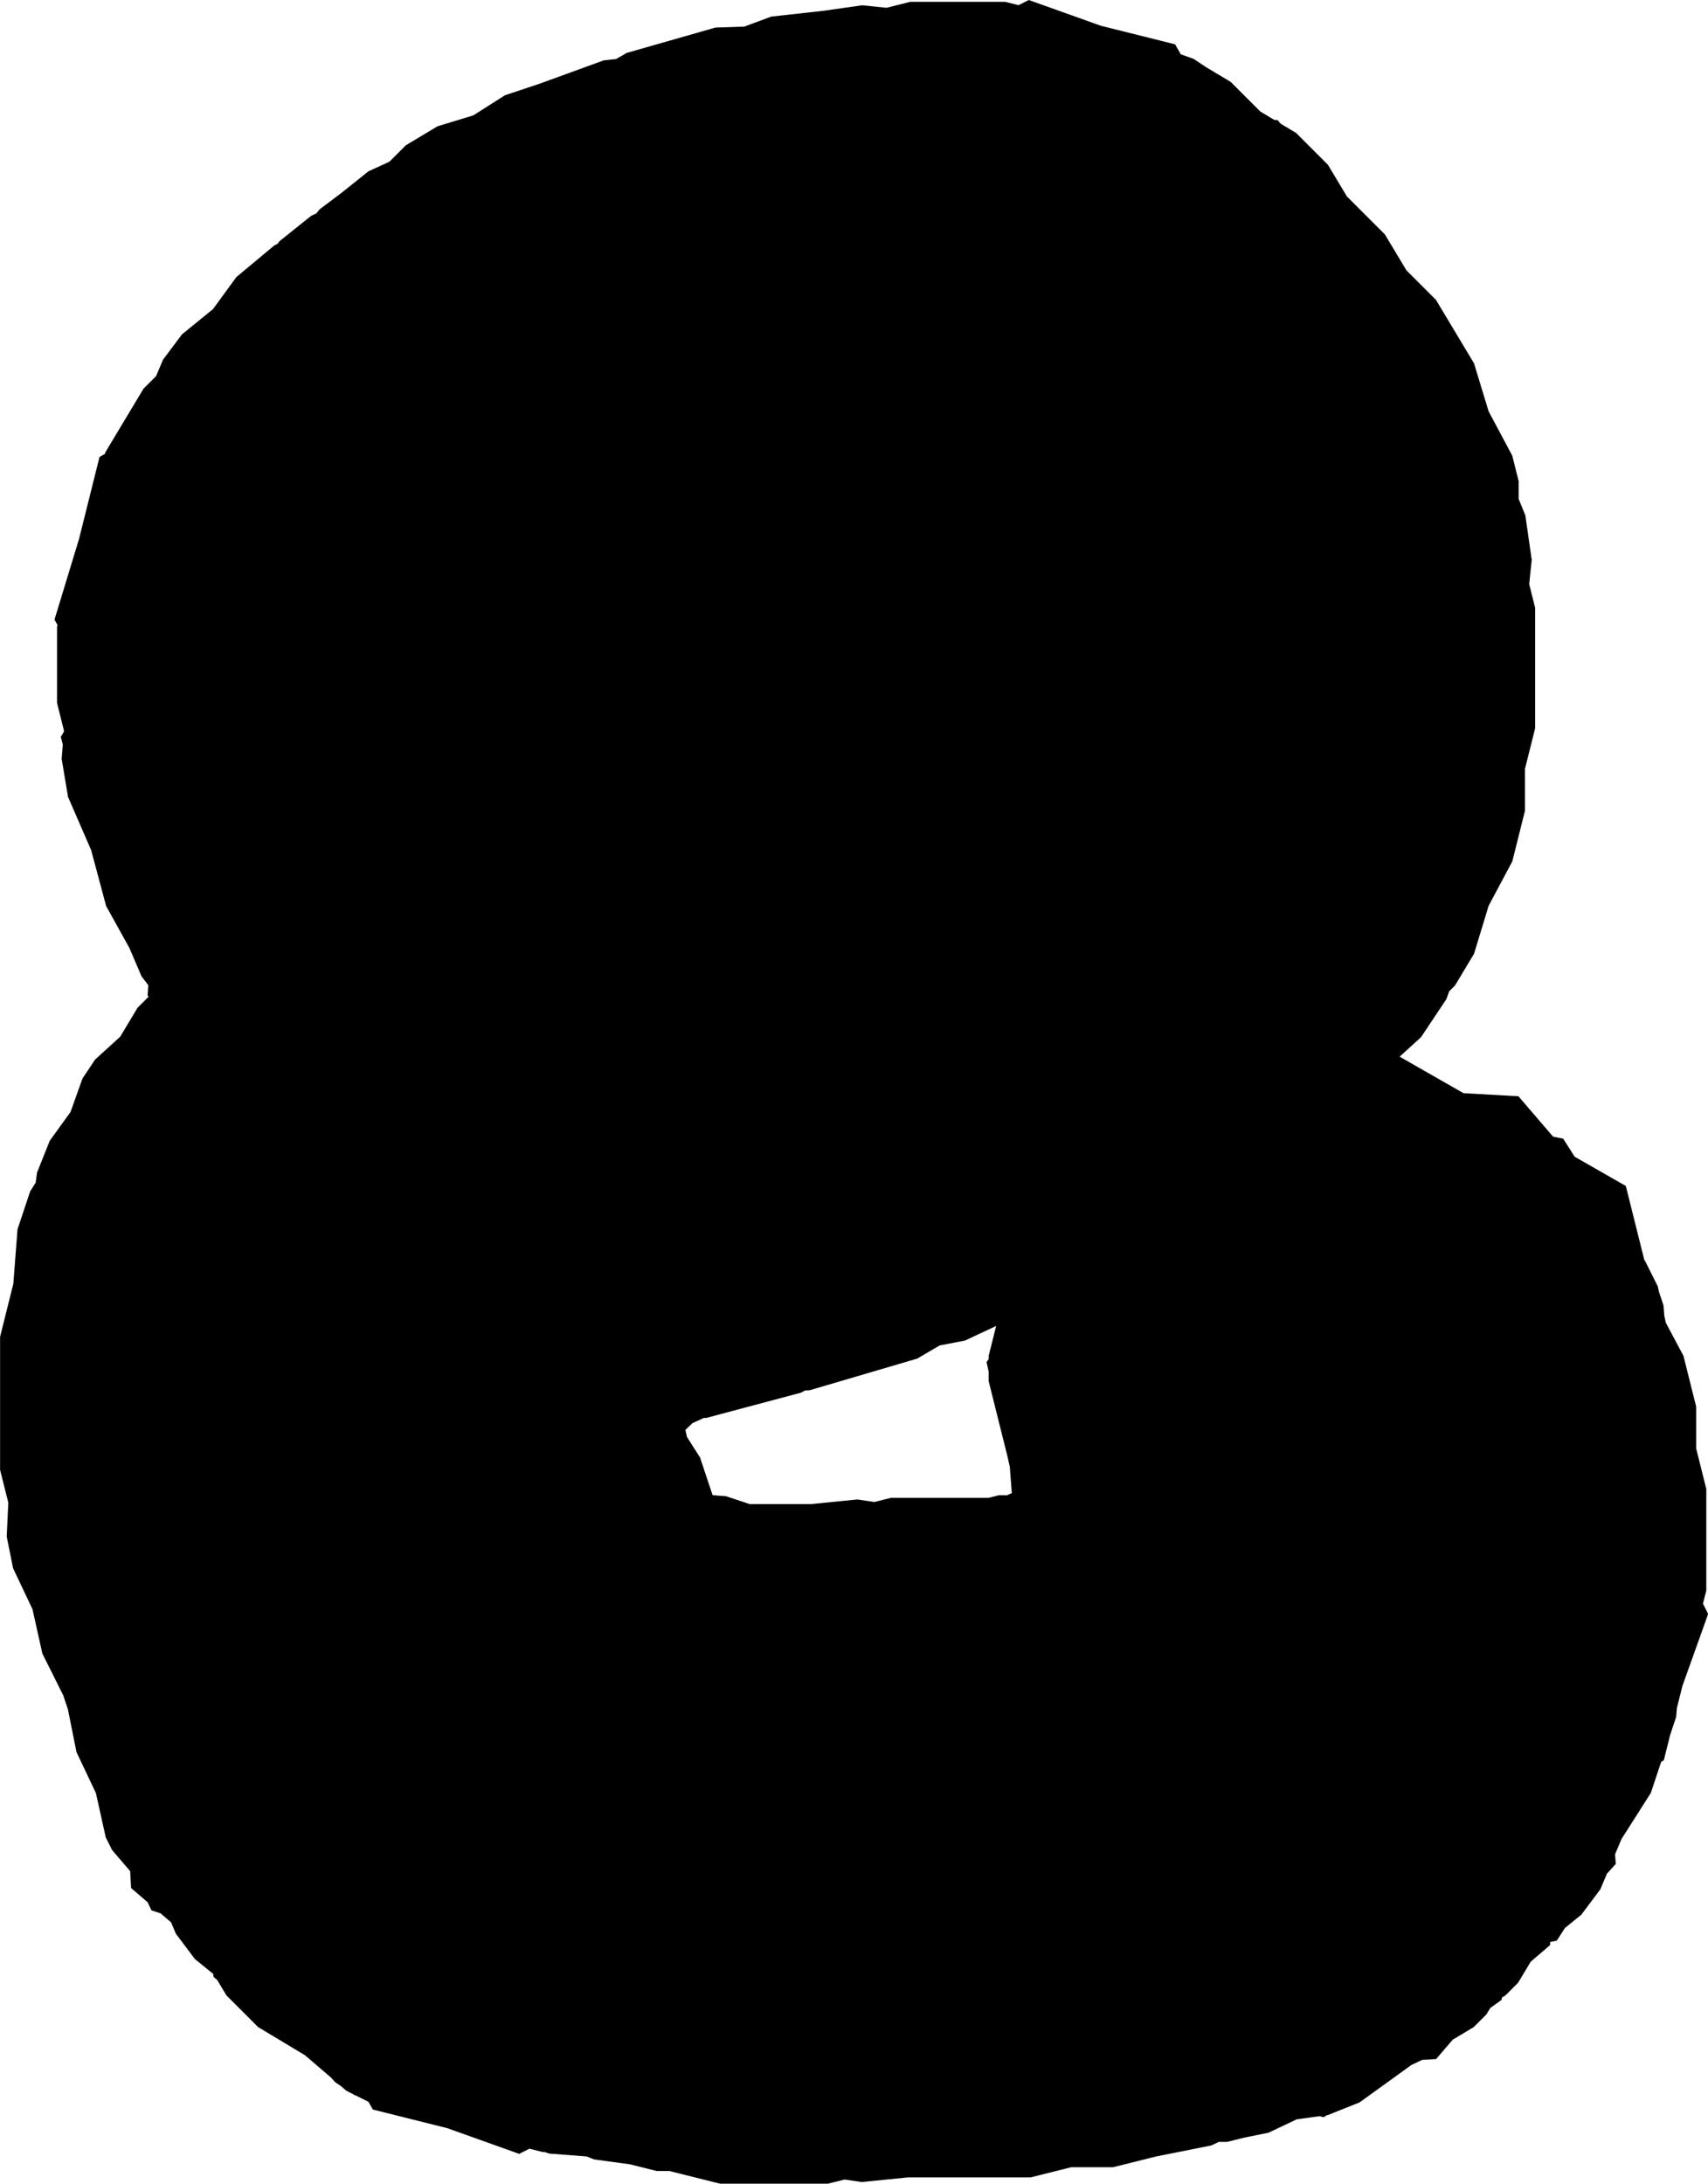<svg version="1.1" xmlns="http://www.w3.org/2000/svg" xmlns:xlink="http://www.w3.org/1999/xlink" width="50.274" height="64.265" viewBox="0,0,50.274,64.265"><g transform="translate(-293.176,-144.968)"><g fill="#000000" stroke="none" stroke-width="0.5" stroke-miterlimit="10"><path d="M297.52,174.266l0.021,-0.306l-0.199,-0.261l-0.358,-0.836l-0.684,-1.232l-0.442,-1.648l-0.68,-1.565l-0.187,-1.119l0.034,-0.421l-0.06,-0.225l0.09,-0.149l0.003,-0.038l-0.203,-0.811v-2.239l0.014,-0.055l-0.089,-0.159l0.723,-2.376l0.602,-2.41l0.159,-0.091l0.017,-0.054l1.119,-1.865l0.371,-0.371l0.204,-0.484l0.56,-0.746l0.908,-0.738l0.69,-0.945l1.119,-0.933l0.093,-0.045l0.062,-0.082l0.933,-0.746l0.146,-0.067l0.101,-0.124l0.621,-0.466l0.811,-0.649l0.62,-0.284l0.482,-0.482l0.933,-0.56l1.054,-0.321l0.929,-0.591l0.991,-0.33l1.925,-0.7l0.358,-0.037l0.312,-0.18l2.612,-0.746l0.848,-0.028l0.795,-0.295l1.524,-0.169l1.151,-0.164l0.716,0.074l0.698,-0.175h2.798l0.39,0.098l0.303,-0.152l2.121,0.758l2.185,0.546l0.168,0.294l0.379,0.135l0.362,0.241l0.729,0.437l0.87,0.87l0.411,0.247l0.097,0.005l0.093,0.108l0.455,0.273l0.933,0.933l0.56,0.933l1.119,1.119l0.633,1.056l0.87,0.87l1.119,1.865l0.431,1.415l0.696,1.305l0.187,0.746v0.525l0.198,0.486l0.187,1.306l-0.074,0.716l0.175,0.698v3.544l-0.299,1.194v0.511l0.001,0.002l-0.001,0.003v0.715l-0.373,1.492l-0.696,1.305l-0.431,1.415l-0.56,0.933l-0.172,0.172l-0.082,0.23l-0.746,1.119l-0.63,0.573l1.881,1.075l1.616,0.09l1.019,1.188l0.298,0.06l0.338,0.531l1.506,0.861l0.545,2.181l0.022,0.026l0.373,0.746l0.037,0.166l0.133,0.398l0.023,0.304l0.046,0.207l0.518,0.972l0.373,1.492v1.231l0.299,1.194v2.985l-0.098,0.39l0.152,0.303l-0.758,2.121l-0.163,0.652l-0.02,0.256l-0.177,0.531l-0.187,0.747l-0.077,0.044l-0.305,0.916l-0.863,1.356l-0.189,0.449l0.02,0.285l-0.26,0.286l-0.194,0.461l-0.56,0.746l-0.485,0.394l-0.236,0.37l-0.195,0.039l-0.005,0.093l-0.569,0.488l-0.372,0.62l-0.373,0.373l-0.102,0.061l-0.009,0.067l-0.334,0.241l-0.114,0.189l-0.373,0.373l-0.62,0.372l-0.488,0.569l-0.409,0.023l-0.32,0.152l-1.521,1.098l-0.933,0.373l-0.028,0.004l-0.102,0.061l-0.115,-0.031l-0.672,0.092l-0.836,0.396l-0.699,0.14l-0.515,0.129h-0.244l-0.22,0.104l-1.632,0.326l-1.262,0.315h-1.231l-1.194,0.299h-3.605l-1.369,0.137l-0.502,-0.074l-0.493,0.123h-3.171l-1.492,-0.373h-0.373l-0.793,-0.198l-1.056,-0.144l-0.217,-0.087l-1.097,-0.084l-0.139,-0.046h-0.056l-0.39,-0.098l-0.303,0.152l-2.121,-0.758l-2.185,-0.546l-0.13,-0.228l-0.368,-0.184l-0.049,-0.017l-0.042,-0.028l-0.189,-0.095l-0.166,-0.142l-0.163,-0.109l-0.128,-0.141l-0.764,-0.655l-1.378,-0.827l-0.933,-0.933l-0.273,-0.455l-0.108,-0.093l-0.005,-0.082l-0.543,-0.441l-0.56,-0.746l-0.14,-0.333l-0.307,-0.263l-0.271,-0.09l-0.113,-0.239l-0.486,-0.417l-0.028,-0.498l-0.531,-0.62l-0.187,-0.373l-0.29,-1.304l-0.572,-1.207l-0.251,-1.255l-0.138,-0.414l-0.615,-1.23l-0.29,-1.304l-0.572,-1.207l-0.187,-0.933l0.047,-0.995l-0.242,-0.966v-3.917l0.39,-1.56l0.123,-1.603l0.373,-1.119l0.161,-0.254l0.041,-0.298l0.373,-0.933l0.612,-0.848l0.352,-0.985l0.373,-0.56l0.737,-0.67l0.512,-0.854l0.327,-0.327zM321.582,184.417l-0.749,0.145l-0.658,0.386l-3.171,0.933l-0.131,0.005l-0.114,0.063l-2.798,0.746l-0.071,0.001l-0.063,0.029l-0.017,0.009l-0.006,0.002l-0.247,0.113l-0.207,0.198l0.046,0.207l0.386,0.607l0.369,1.107l0.395,0.03l0.699,0.233h1.796l1.369,-0.137l0.502,0.074l0.493,-0.123h2.873l0.298,-0.075h0.244l0.138,-0.065l-0.06,-0.774l-0.064,-0.289l-0.557,-2.229v-0.279l-0.062,-0.28l0.062,-0.093v-0.094l0.22,-0.879z"/></g></g></svg>